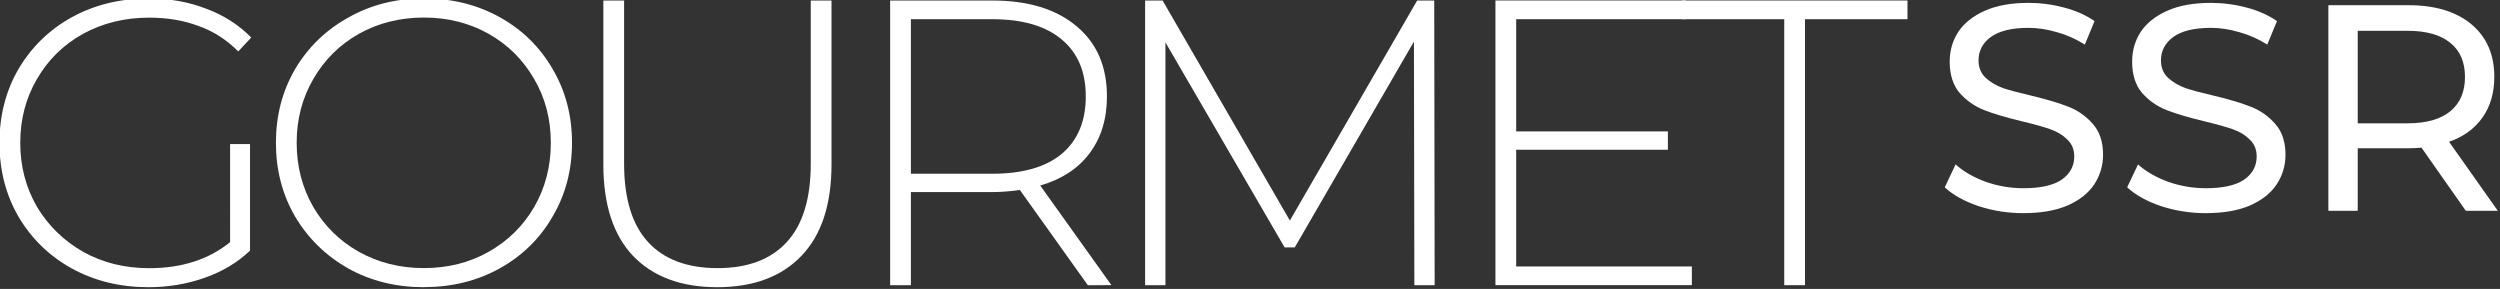 <?xml version="1.0" encoding="UTF-8" standalone="no"?>
<svg
   xmlns:dc="http://purl.org/dc/elements/1.1/"
   xmlns:cc="http://creativecommons.org/ns#"
   xmlns:rdf="http://www.w3.org/1999/02/22-rdf-syntax-ns#"
   xmlns:svg="http://www.w3.org/2000/svg"
   xmlns="http://www.w3.org/2000/svg"
   version="1.1"
   viewBox="0 0 54.649 6.316"
   height="23.872"
   width="206.549">
  <rect x="0" y="0" width="54.649" height="6.316" fill="#333333" stroke="none"/>
  <g
     transform="matrix(0.7,0,0,0.7,-16.904,-51.383)"
     style="fill:#ffffff;fill-opacity:1;stroke-width:0.265">
    <g aria-label="GOURMET">
      <path
         d="m 31.334,77.903 h 0.622 v 3.327 q -0.584,0.559 -1.422,0.851 -0.826,0.292 -1.753,0.292 -1.321,0 -2.388,-0.584 -1.054,-0.584 -1.664,-1.613 -0.597,-1.029 -0.597,-2.311 0,-1.283 0.597,-2.311 0.61,-1.029 1.664,-1.613 1.067,-0.584 2.4,-0.584 0.978,0 1.791,0.318 0.826,0.305 1.41,0.902 l -0.406,0.432 q -0.559,-0.559 -1.257,-0.8 -0.686,-0.254 -1.524,-0.254 -1.143,0 -2.07,0.508 -0.914,0.508 -1.435,1.41 -0.521,0.889 -0.521,1.994 0,1.092 0.521,1.994 0.533,0.889 1.448,1.41 0.914,0.508 2.057,0.508 1.524,0 2.527,-0.813 z"/>
      <path
         d="m 37.388,82.373 q -1.308,0 -2.362,-0.584 -1.054,-0.597 -1.664,-1.626 -0.597,-1.029 -0.597,-2.299 0,-1.27 0.597,-2.299 0.61,-1.029 1.664,-1.613 1.054,-0.597 2.362,-0.597 1.308,0 2.362,0.584 1.054,0.584 1.651,1.613 0.61,1.029 0.61,2.311 0,1.283 -0.61,2.311 -0.597,1.029 -1.651,1.613 -1.054,0.584 -2.362,0.584 z m 0,-0.597 q 1.118,0 2.019,-0.508 0.902,-0.508 1.422,-1.397 0.521,-0.902 0.521,-2.007 0,-1.105 -0.521,-1.994 -0.521,-0.902 -1.422,-1.41 -0.902,-0.508 -2.019,-0.508 -1.118,0 -2.032,0.508 -0.902,0.508 -1.422,1.41 -0.521,0.889 -0.521,1.994 0,1.105 0.521,2.007 0.521,0.889 1.422,1.397 0.914,0.508 2.032,0.508 z"/>
      <path
         d="m 46.546,82.373 q -1.689,0 -2.629,-0.978 -0.927,-0.978 -0.927,-2.857 v -5.118 h 0.648 v 5.093 q 0,1.638 0.749,2.451 0.749,0.813 2.172,0.813 1.41,0 2.159,-0.813 0.749,-0.813 0.749,-2.451 v -5.093 h 0.648 v 5.118 q 0,1.88 -0.94,2.857 -0.94,0.978 -2.629,0.978 z"/>
      <path
         d="m 58.119,82.31 -2.121,-2.972 q -0.47,0.064 -0.864,0.064 h -2.54 v 2.908 h -0.648 v -8.89 h 3.188 q 1.676,0 2.629,0.8 0.953,0.787 0.953,2.197 0,1.054 -0.546,1.778 -0.533,0.711 -1.537,1.003 l 2.223,3.111 z m -2.985,-3.48 q 1.422,0 2.172,-0.622 0.749,-0.635 0.749,-1.791 0,-1.156 -0.749,-1.778 -0.749,-0.635 -2.172,-0.635 h -2.54 v 4.826 z"/>
      <path
         d="m 68.316,82.31 -0.013,-7.607 -3.721,6.426 h -0.318 l -3.721,-6.401 v 7.582 h -0.635 v -8.89 h 0.546 l 3.975,6.871 3.975,-6.871 h 0.533 l 0.013,8.89 z"/>
      <path
         d="m 76.982,81.725 v 0.584 h -6.134 v -8.89 h 5.944 v 0.584 h -5.296 v 3.505 h 4.737 v 0.572 h -4.737 v 3.645 z"/>
      <path
         d="m 79.867,74.004 h -3.2 v -0.584 h 7.048 v 0.584 h -3.2 v 8.306 h -0.648 z"/>
    </g>
    <g aria-label="SSR">
      <path
         d="m 87.337,80.061 q -0.725,0 -1.403,-0.22 -0.67,-0.229 -1.055,-0.587 l 0.339,-0.715 q 0.367,0.33 0.936,0.541 0.578,0.202 1.183,0.202 0.798,0 1.192,-0.266 0.394,-0.275 0.394,-0.725 0,-0.33 -0.22,-0.532 -0.211,-0.211 -0.532,-0.321 -0.312,-0.11 -0.89,-0.248 -0.725,-0.174 -1.174,-0.349 -0.44,-0.174 -0.761,-0.532 -0.312,-0.367 -0.312,-0.981 0,-0.514 0.266,-0.926 0.275,-0.413 0.826,-0.66 0.55,-0.248 1.367,-0.248 0.569,0 1.119,0.147 0.55,0.147 0.945,0.422 l -0.303,0.734 q -0.404,-0.257 -0.862,-0.385 -0.459,-0.138 -0.899,-0.138 -0.78,0 -1.174,0.284 -0.385,0.284 -0.385,0.734 0,0.33 0.22,0.541 0.22,0.202 0.541,0.321 0.33,0.11 0.89,0.238 0.725,0.174 1.165,0.349 0.44,0.174 0.752,0.532 0.321,0.358 0.321,0.963 0,0.504 -0.275,0.926 -0.275,0.413 -0.835,0.66 -0.56,0.238 -1.376,0.238 z"/>
      <path
         d="m 93.034,80.061 q -0.725,0 -1.403,-0.22 -0.67,-0.229 -1.055,-0.587 l 0.339,-0.715 q 0.367,0.33 0.936,0.541 0.578,0.202 1.183,0.202 0.798,0 1.192,-0.266 0.394,-0.275 0.394,-0.725 0,-0.33 -0.22,-0.532 -0.211,-0.211 -0.532,-0.321 -0.312,-0.11 -0.89,-0.248 -0.725,-0.174 -1.174,-0.349 -0.44,-0.174 -0.761,-0.532 -0.312,-0.367 -0.312,-0.981 0,-0.514 0.266,-0.926 0.275,-0.413 0.826,-0.66 0.55,-0.248 1.367,-0.248 0.569,0 1.119,0.147 0.55,0.147 0.945,0.422 l -0.303,0.734 q -0.404,-0.257 -0.862,-0.385 -0.459,-0.138 -0.899,-0.138 -0.78,0 -1.174,0.284 -0.385,0.284 -0.385,0.734 0,0.33 0.22,0.541 0.22,0.202 0.541,0.321 0.33,0.11 0.89,0.238 0.725,0.174 1.165,0.349 0.44,0.174 0.752,0.532 0.321,0.358 0.321,0.963 0,0.504 -0.275,0.926 -0.275,0.413 -0.835,0.66 -0.56,0.238 -1.376,0.238 z"/>
      <path
         d="m 101.152,79.988 -1.385,-1.972 q -0.257,0.018 -0.404,0.018 H 97.776 v 1.954 h -0.917 v -6.421 h 2.504 q 1.247,0 1.963,0.596 0.715,0.596 0.715,1.642 0,0.743 -0.367,1.266 -0.367,0.523 -1.046,0.761 l 1.523,2.155 z m -1.816,-2.733 q 0.871,0 1.33,-0.376 0.459,-0.376 0.459,-1.073 0,-0.697 -0.459,-1.064 -0.459,-0.376 -1.33,-0.376 H 97.776 v 2.889 z"/>
    </g>
  </g>
</svg>
